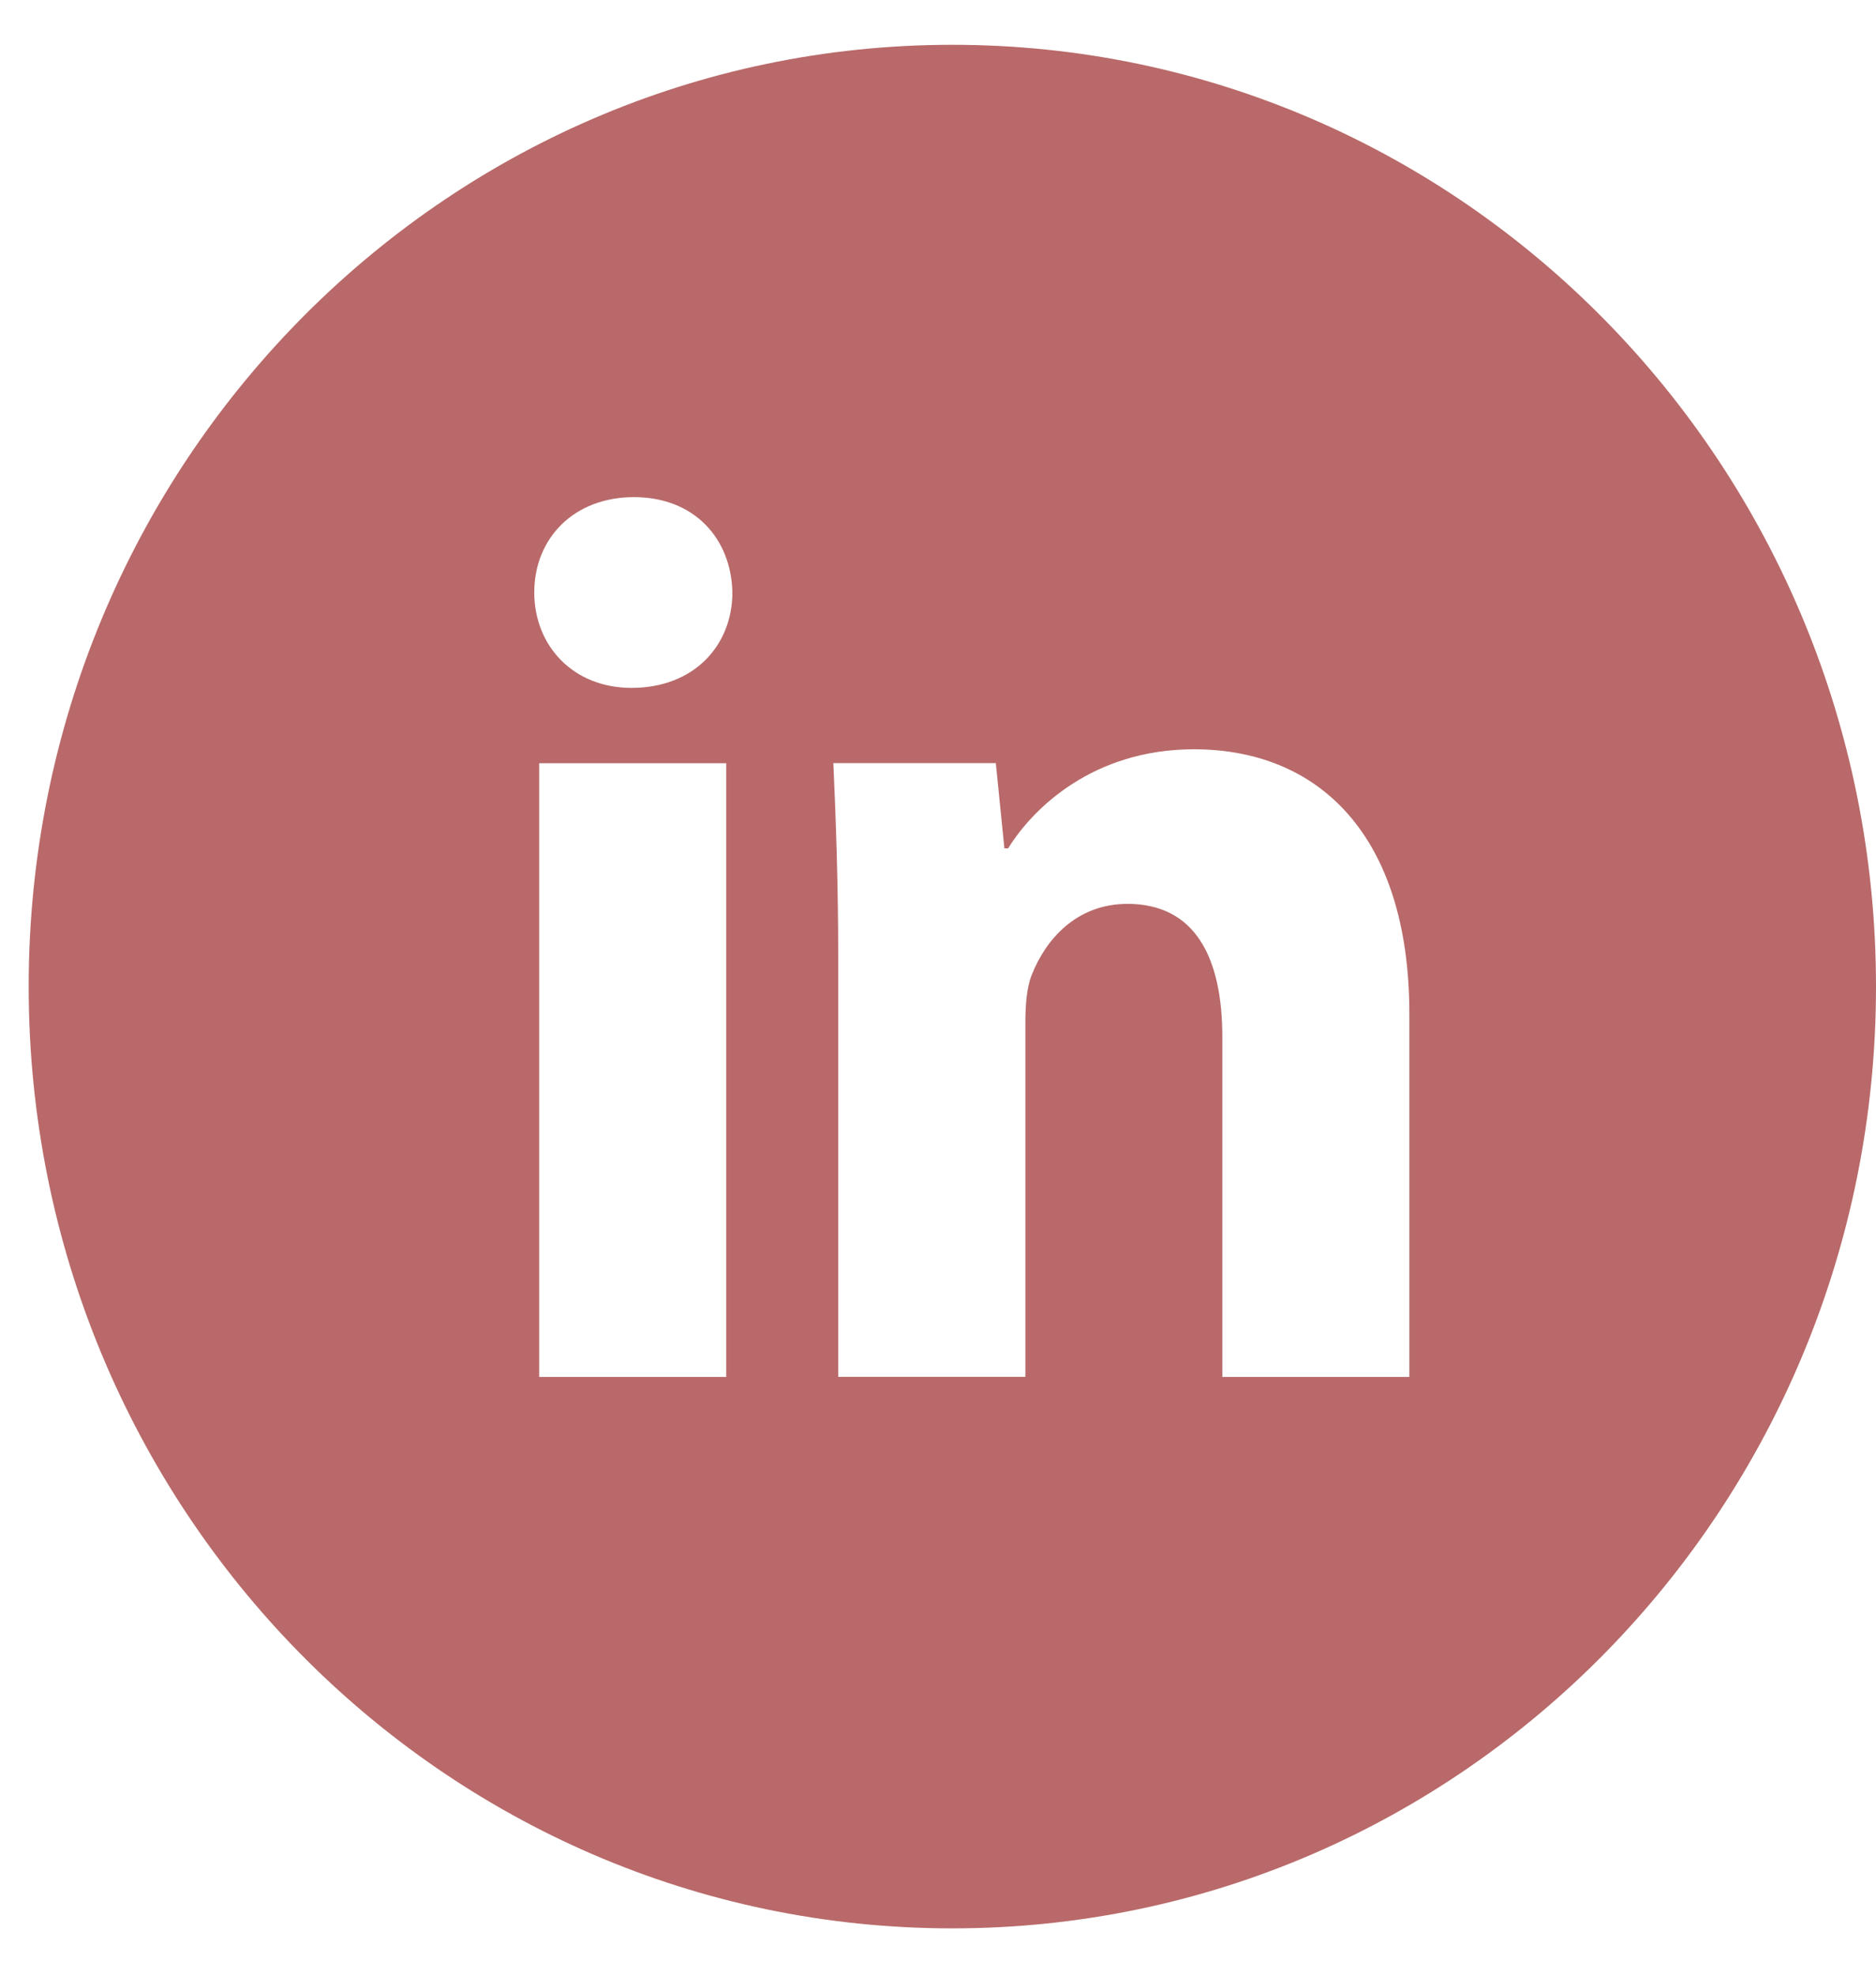 <svg width="38" height="40" viewBox="0 0 38 40" fill="none" xmlns="http://www.w3.org/2000/svg">
<path d="M19.29 0.907C8.957 0.907 0.581 9.444 0.581 19.975C0.581 30.506 8.957 39.042 19.29 39.042C29.624 39.042 38 30.506 38 19.975C38 9.444 29.624 0.907 19.29 0.907ZM14.71 27.878H10.922V15.452H14.71V27.878ZM12.793 13.927C11.596 13.927 10.822 13.062 10.822 11.994C10.822 10.903 11.619 10.065 12.841 10.065C14.063 10.065 14.812 10.903 14.835 11.994C14.835 13.062 14.063 13.927 12.793 13.927ZM28.548 27.878H24.759V20.991C24.759 19.389 24.209 18.3 22.839 18.3C21.793 18.3 21.171 19.037 20.896 19.746C20.795 19.998 20.77 20.356 20.77 20.712V27.876H16.979V19.415C16.979 17.863 16.93 16.566 16.88 15.45H20.171L20.345 17.176H20.421C20.92 16.366 22.142 15.17 24.186 15.17C26.679 15.17 28.548 16.872 28.548 20.531V27.878Z" fill="#B96969"/>
</svg>
